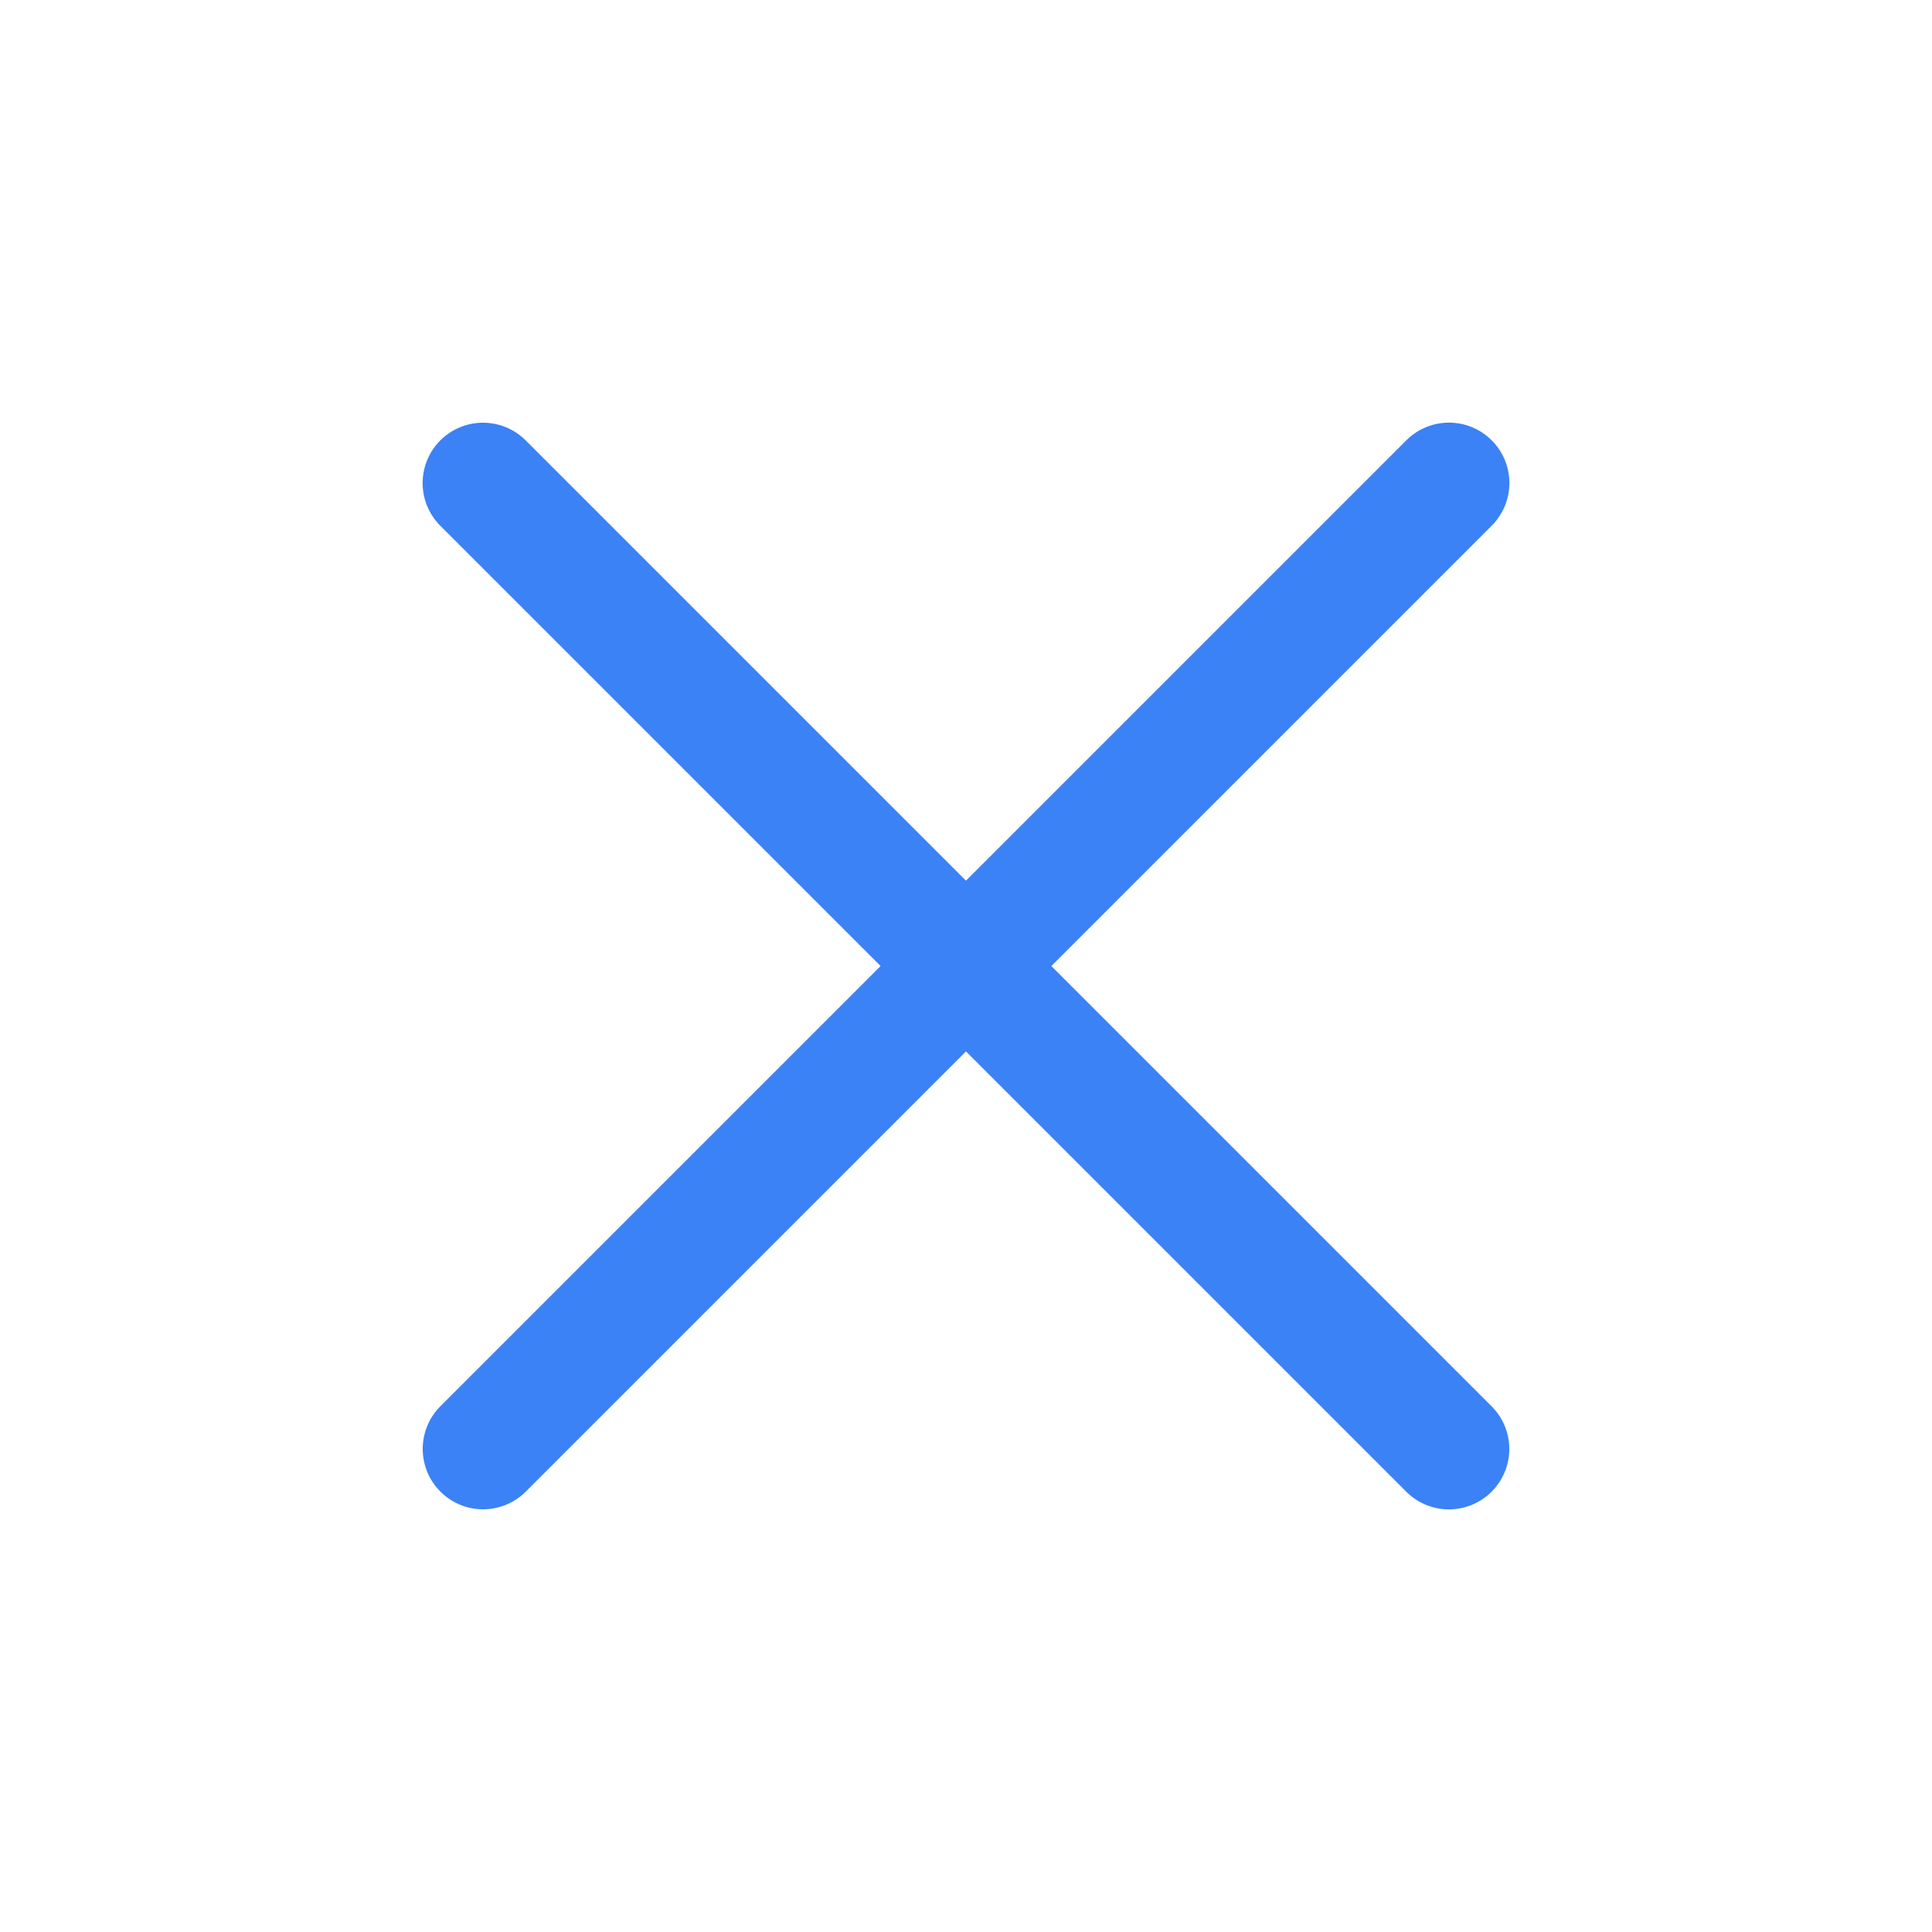 <svg xmlns="http://www.w3.org/2000/svg" viewBox="0 0 24 24" width="24" height="24" color="#3B82F6" fill="none">
    <path d="M18 6L6.001 17.999M17.999 18L6 6.001" stroke="currentColor" stroke-width="1.5" stroke-linecap="round" stroke-linejoin="round"></path>
</svg>
